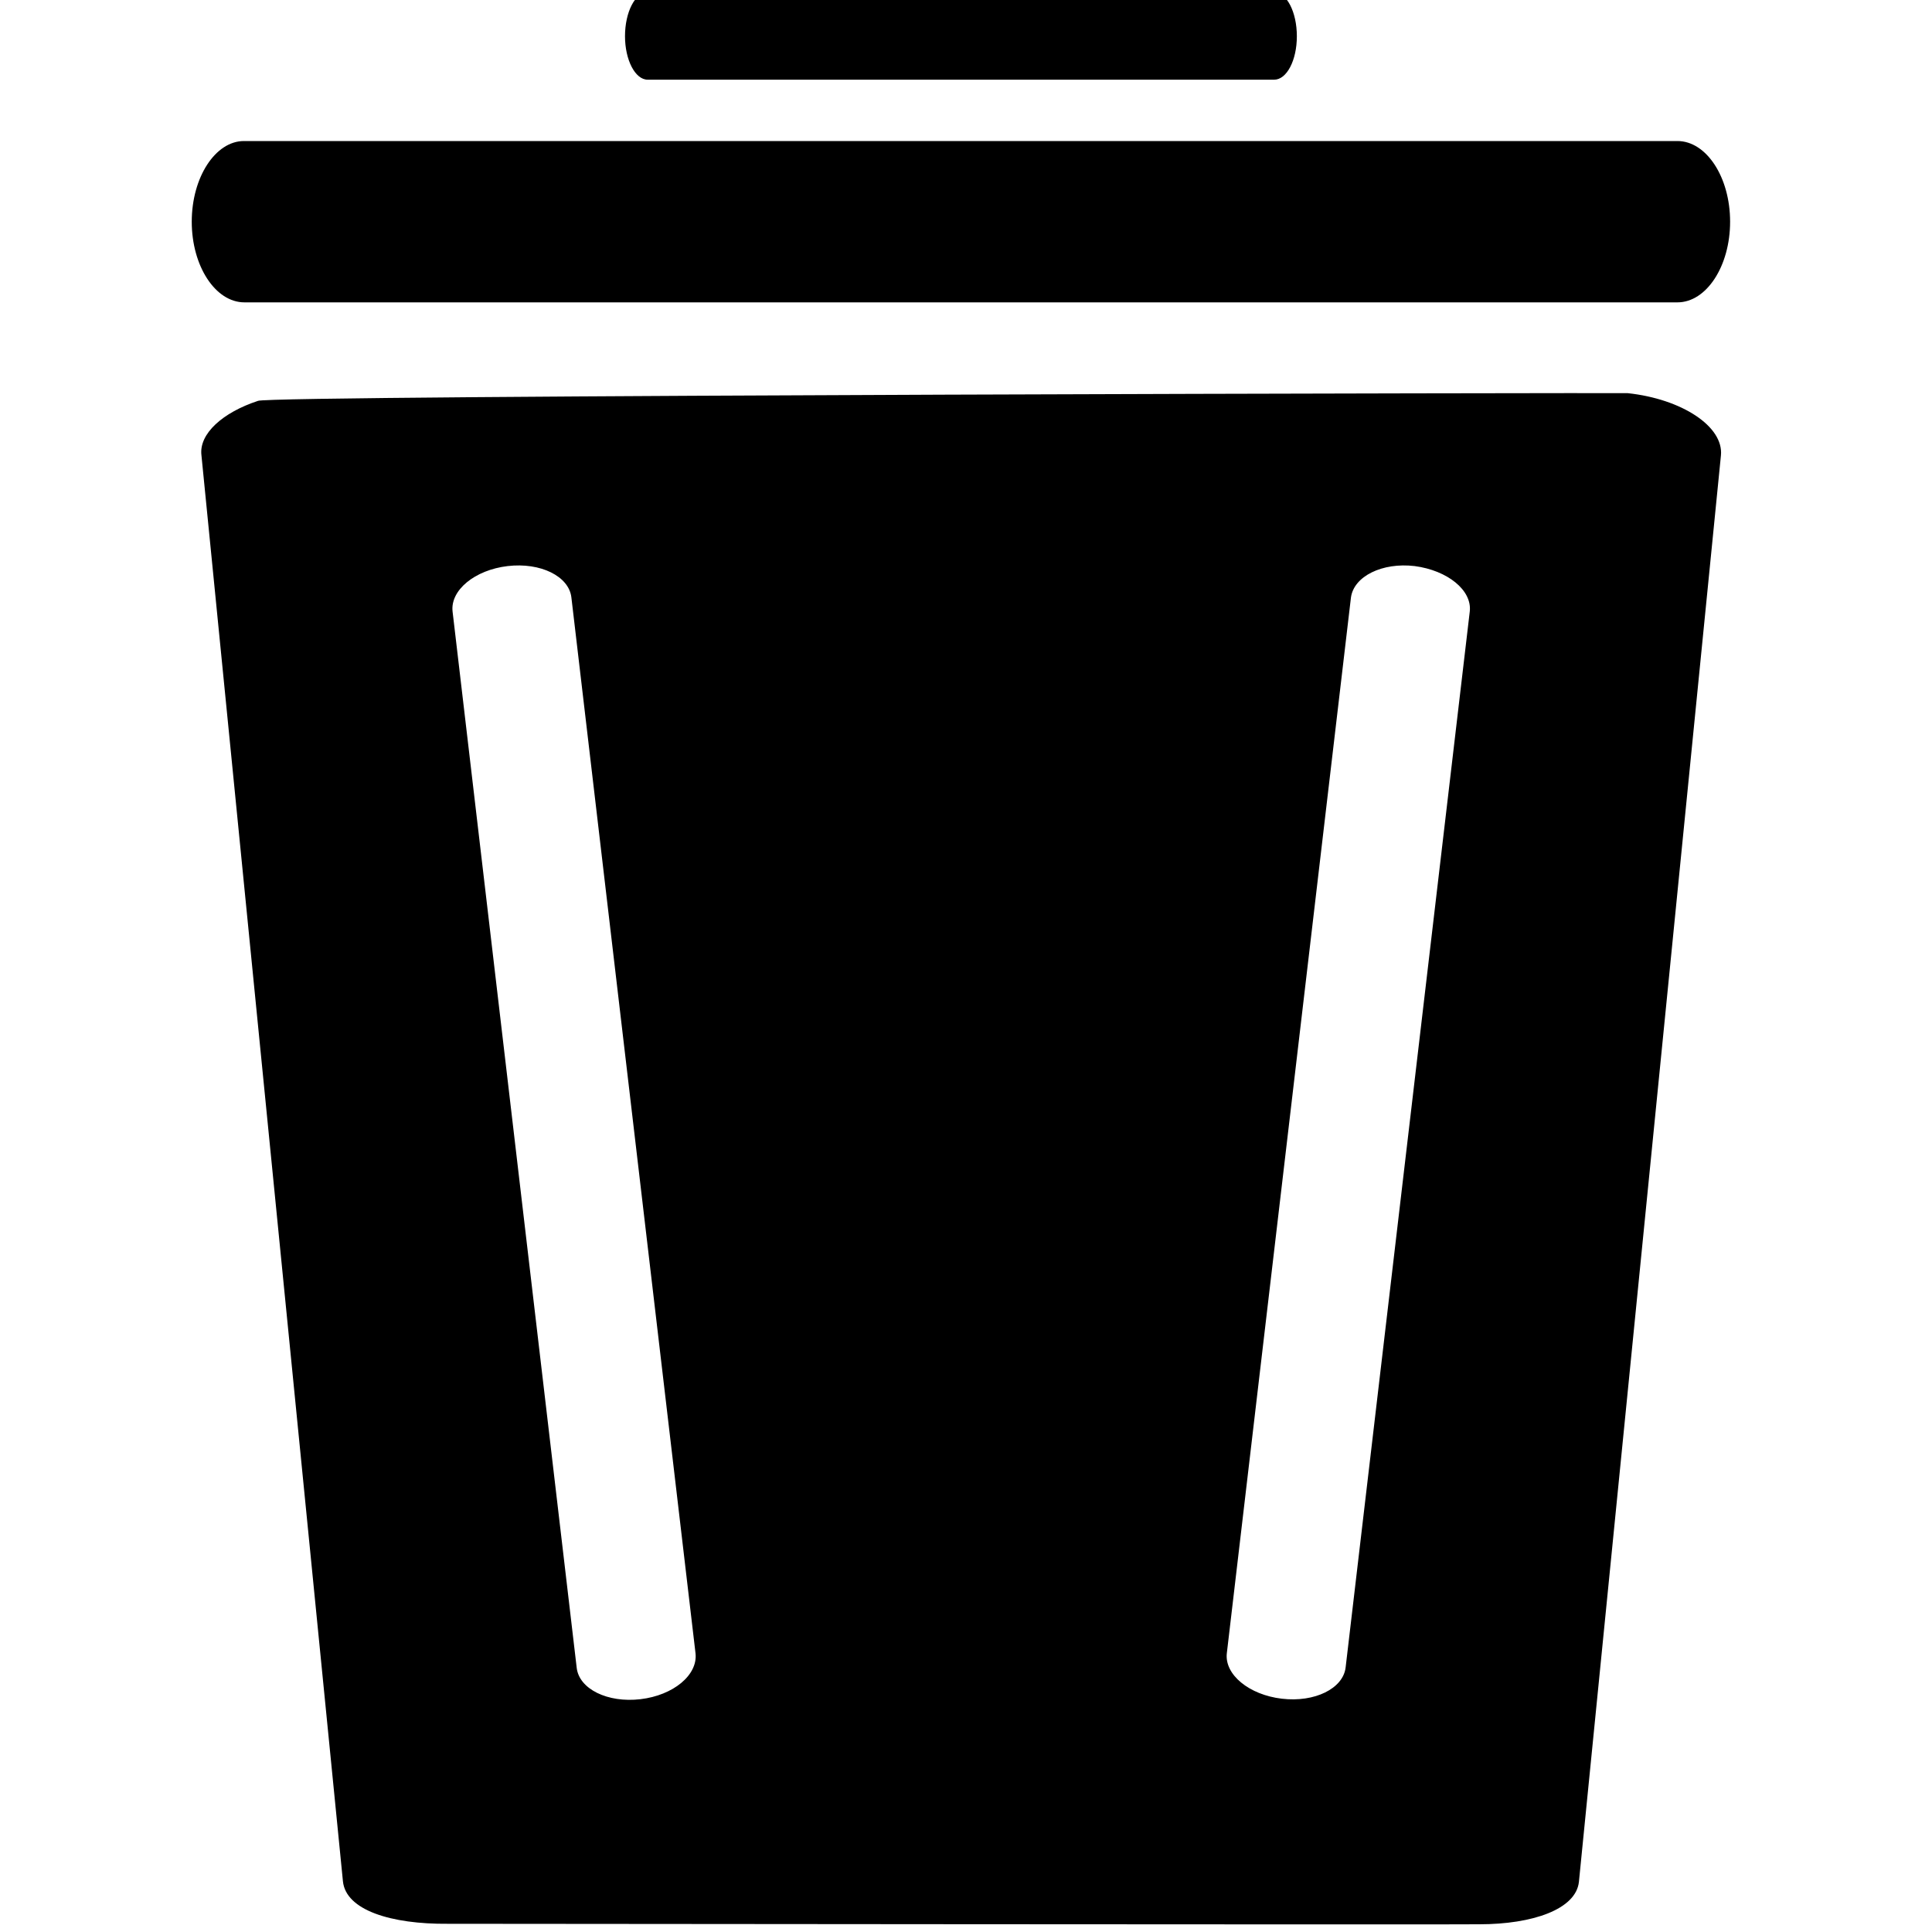 <?xml version="1.0" encoding="utf-8"?>
<!-- Generator: Adobe Illustrator 17.1.0, SVG Export Plug-In . SVG Version: 6.00 Build 0)  -->
<!DOCTYPE svg PUBLIC "-//W3C//DTD SVG 1.1//EN" "http://www.w3.org/Graphics/SVG/1.1/DTD/svg11.dtd">
<svg version="1.1" id="Layer_2" xmlns="http://www.w3.org/2000/svg" xmlns:xlink="http://www.w3.org/1999/xlink" x="0px" y="0px"
	 viewBox="0 0 400 400" enable-background="new 0 0 400 400" xml:space="preserve">
<g>
	<path d="M39.7,45.9c0-9.2,4.9-16.7,10.8-16.7h296.8c6,0,10.9,7.5,10.9,16.7l0,0c0,9.2-4.9,16.7-10.9,16.7H50.6
		C44.6,62.6,39.7,55.1,39.7,45.9L39.7,45.9z"/>
	<path d="M129.4,7.5c0-5,2.1-9.1,4.7-9.1h129.7c2.6,0,4.7,4.1,4.7,9.1l0,0c0,5-2.1,9-4.7,9H134.1C131.5,16.5,129.4,12.4,129.4,7.5
		L129.4,7.5z"/>
	<path d="M337,81.4c-0.5-0.1-282.4,0.4-283.6,1.6c-7.3,2.4-12.2,6.8-11.7,11.2L71,389.5c0.6,6,10,8.9,21.7,8.8
		c0.6,0,213.3,0.2,213.6,0.1c11,0,20-3.1,20.6-8.8l29.4-295.3C356.9,88.3,348.2,82.6,337,81.4z M132.6,351.8
		c-6.8,0.8-12.7-2.1-13.2-6.5L93.7,126.6c-0.5-4.4,4.6-8.6,11.4-9.4c6.8-0.8,12.7,2.1,13.2,6.5l25.7,218.6
		C144.5,346.8,139.4,351,132.6,351.8z M304.3,126.6l-25.7,218.6c-0.5,4.4-6.4,7.3-13.2,6.5c-6.8-0.8-11.9-5-11.4-9.4l25.7-218.6
		c0.6-4.4,6.5-7.3,13.2-6.5C299.7,118.1,304.8,122.2,304.3,126.6z"/>
</g>
</svg>
